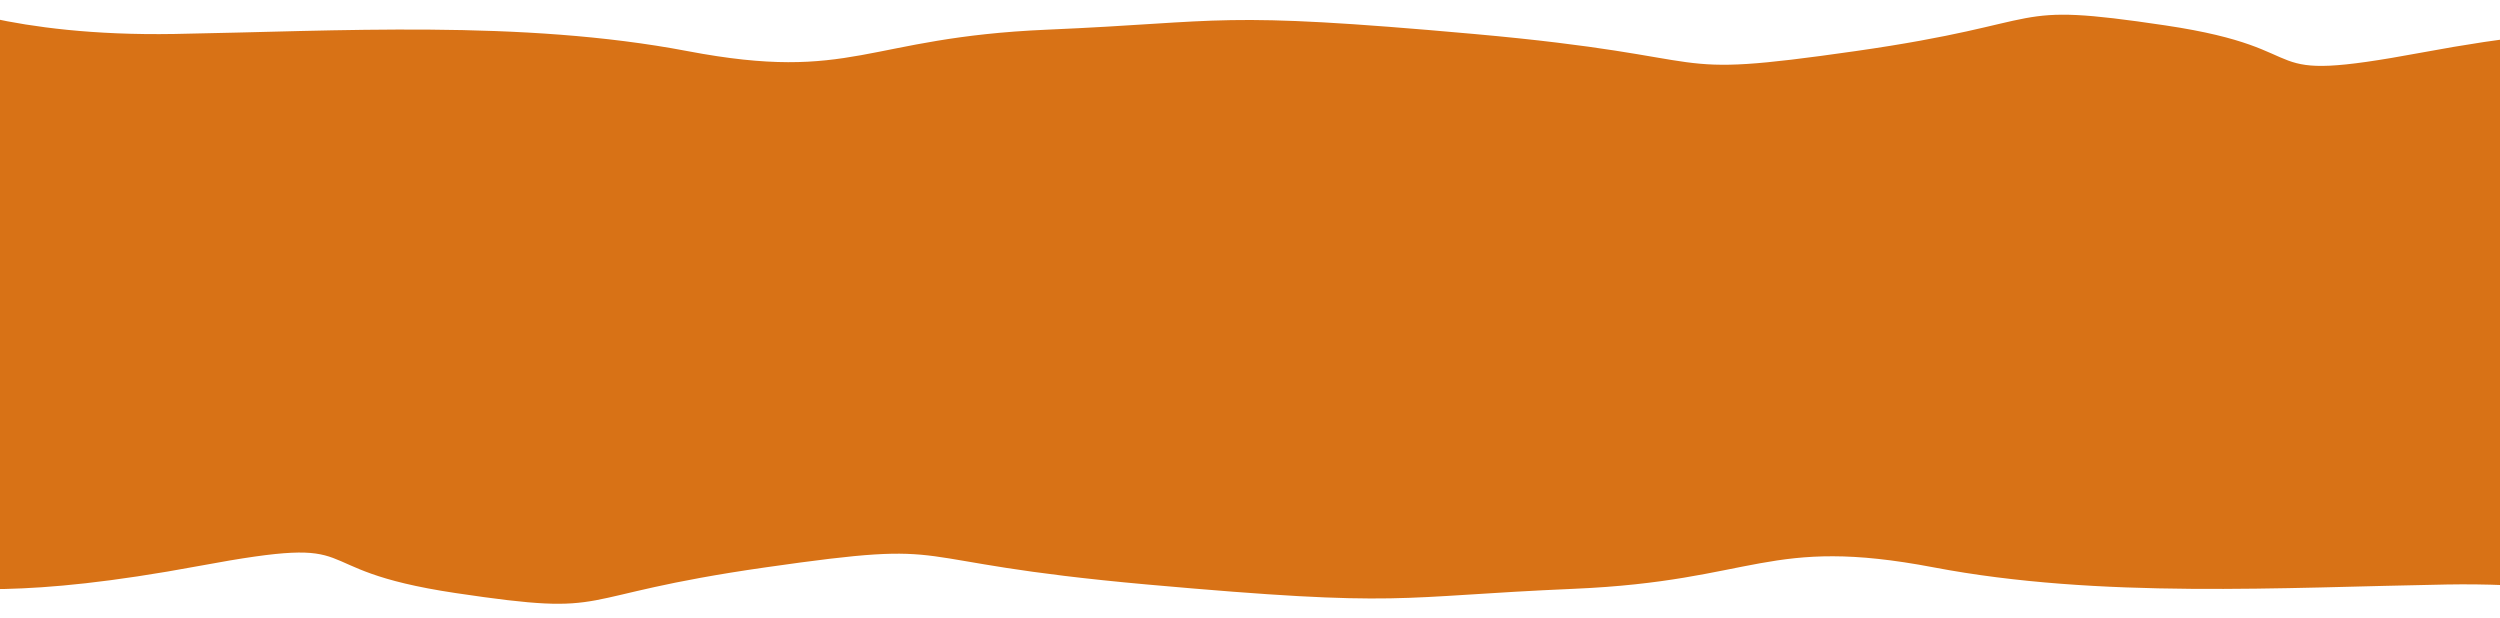 <svg xmlns="http://www.w3.org/2000/svg" xmlns:xlink="http://www.w3.org/1999/xlink" preserveAspectRatio="xMidYMid" width="1920" height="475" viewBox="0 0 1920 475">
  <defs>
    <style>
      .cls-1 {
        fill: #d87216;
        fill-rule: evenodd;
      }
    </style>
  </defs>
  <path d="M2086.669,266.569 L2066.000,475.011 C2066.000,475.011 2004.687,446.716 1879.000,448.897 C1753.312,451.078 1612.465,459.989 1485.000,435.725 C1357.534,411.461 1348.786,446.184 1209.000,452.190 C1069.213,458.195 1081.148,466.844 881.000,448.897 C680.851,430.949 743.983,413.415 588.000,435.725 C432.016,458.035 475.560,474.222 350.000,455.482 C224.440,436.743 289.843,409.188 153.000,434.627 C16.156,460.067 -31.028,451.288 -79.000,449.994 L-79.000,212.816 L-73.757,212.816 L-53.000,-0.011 C-53.000,-0.011 8.312,28.268 134.000,26.088 C259.687,23.908 400.534,15.002 528.000,39.252 C655.465,63.502 664.213,28.799 804.000,22.797 C943.786,16.795 931.851,8.151 1132.000,26.088 C1332.148,44.025 1269.016,61.549 1425.000,39.252 C1580.983,16.955 1537.440,0.778 1663.000,19.506 C1788.560,38.234 1723.156,65.774 1860.000,40.349 C1996.843,14.924 2044.028,23.698 2092.000,24.991 L2092.000,266.569 L2086.669,266.569 Z" class="cls-1"/>
</svg>

